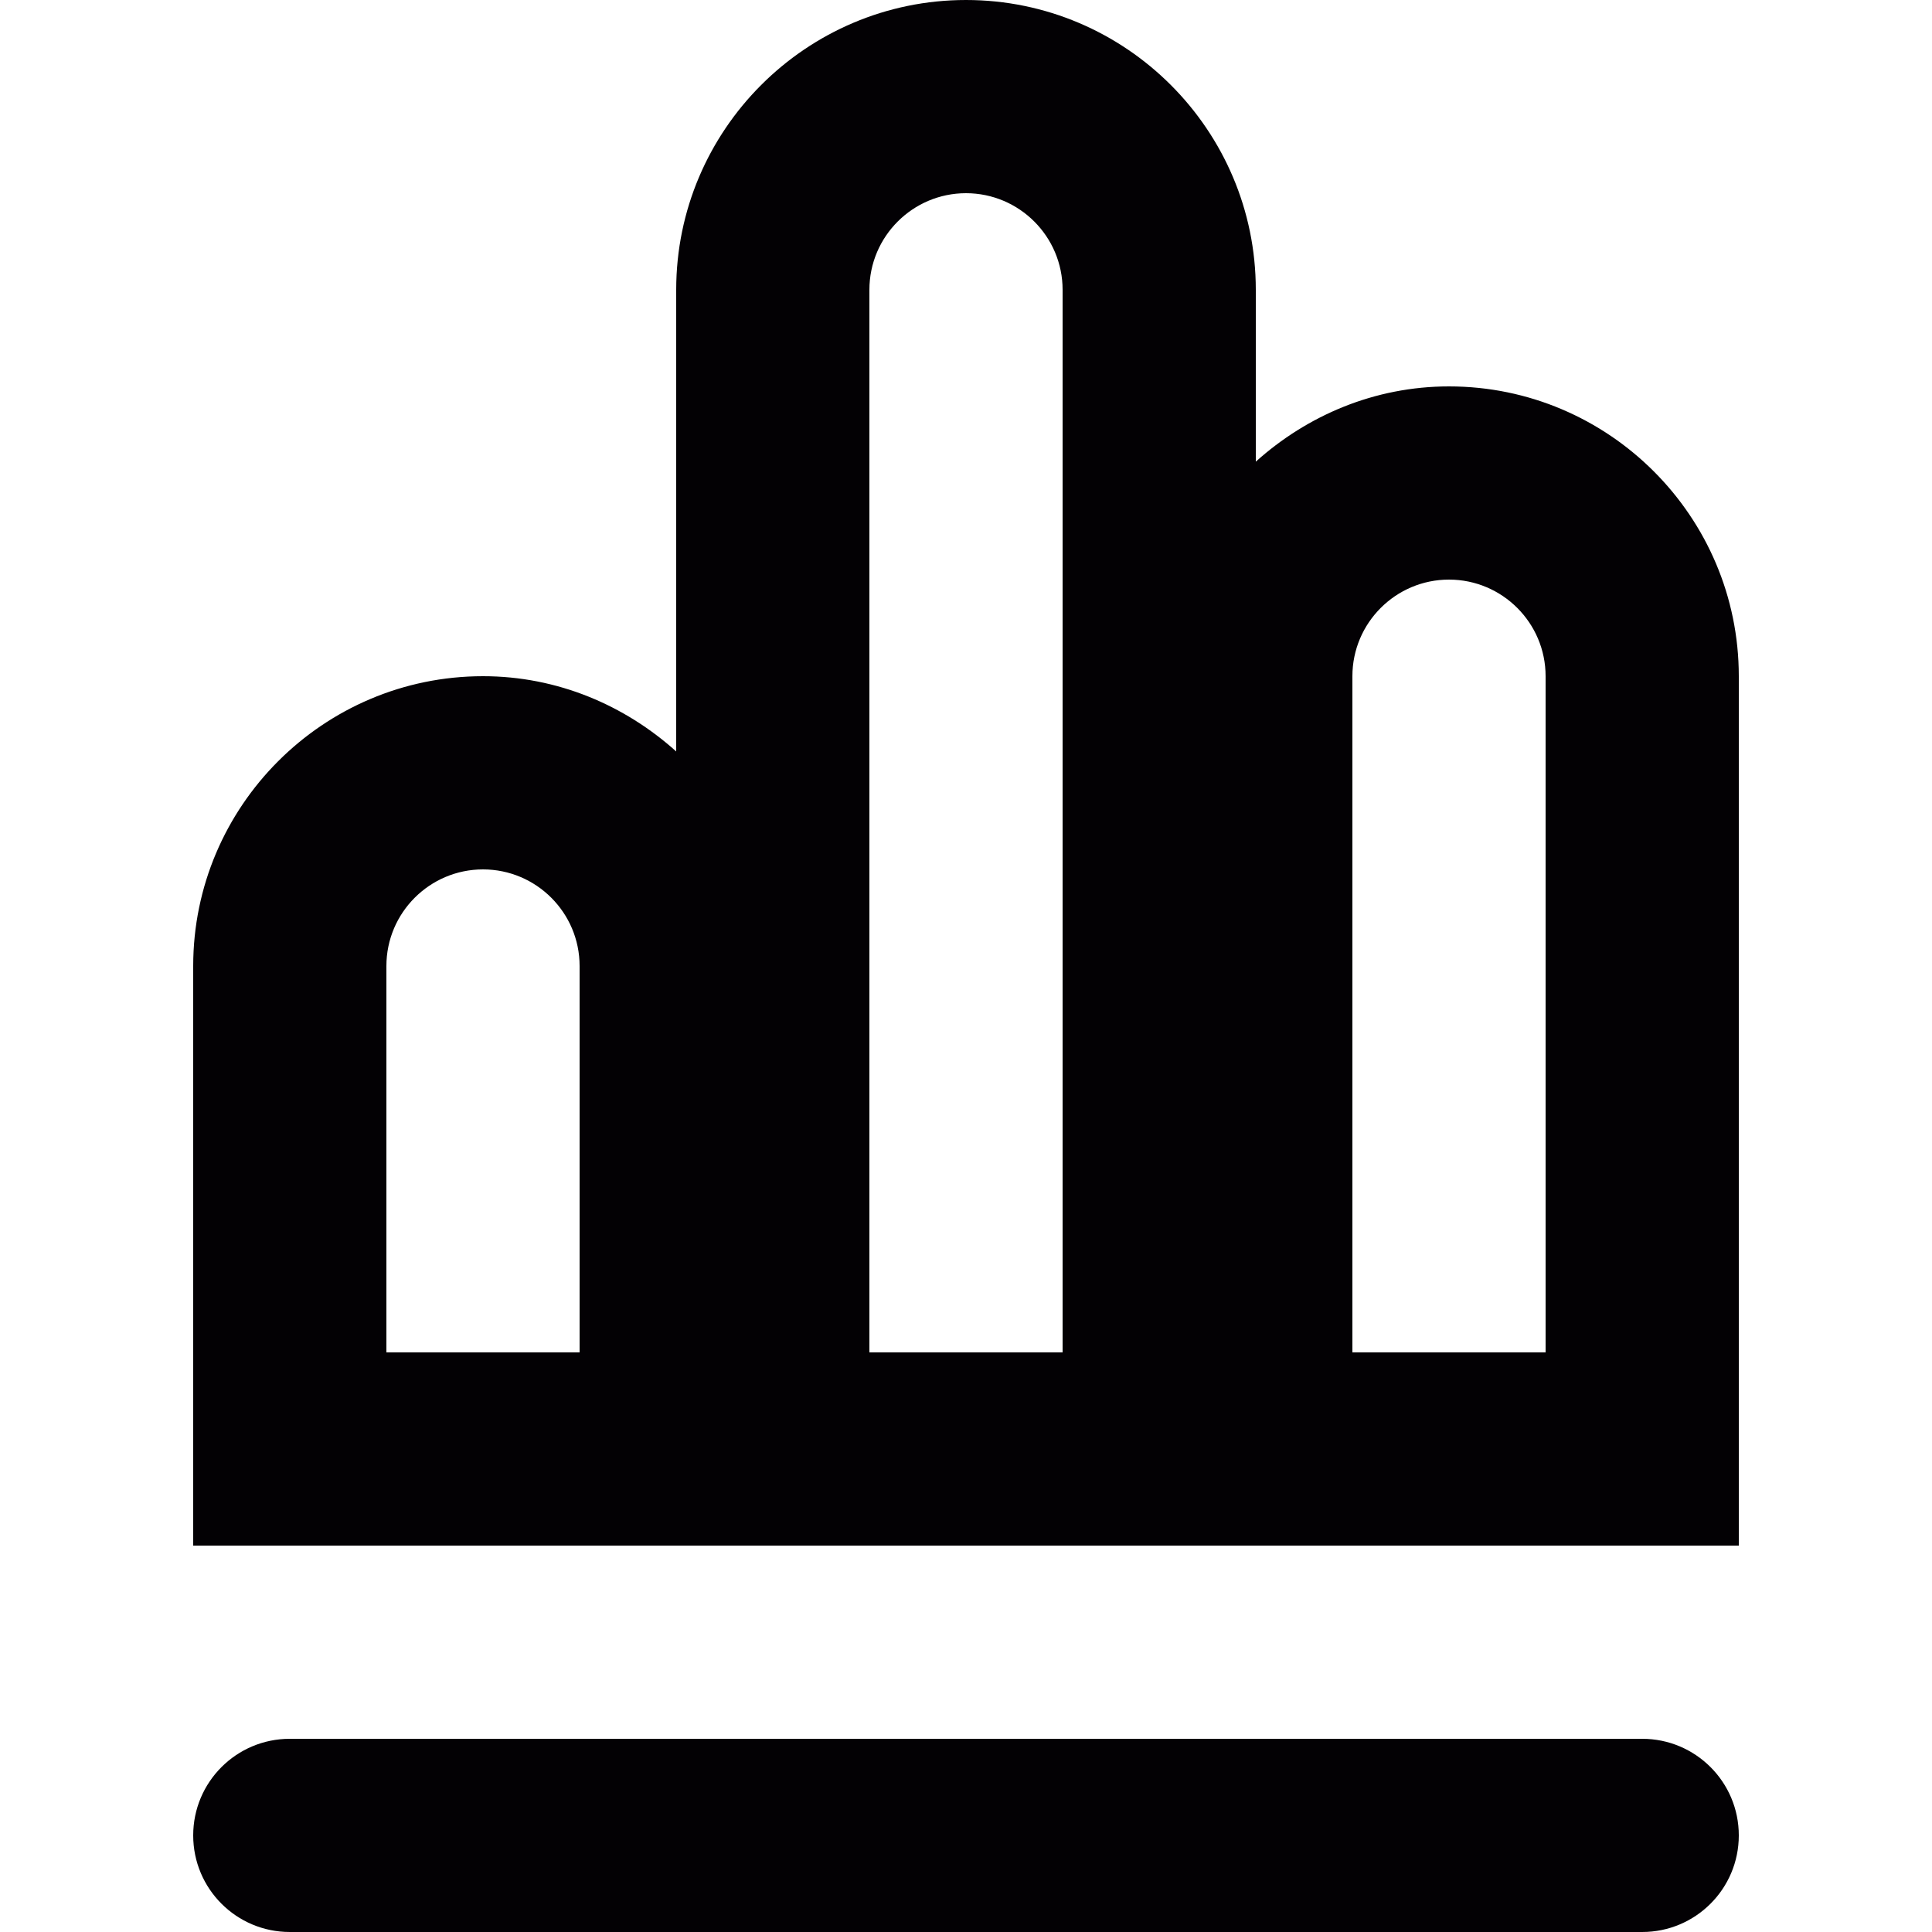 <?xml version="1.0" encoding="iso-8859-1"?>
<!-- Generator: Adobe Illustrator 18.1.1, SVG Export Plug-In . SVG Version: 6.00 Build 0)  -->
<svg version="1.1" id="Capa_1" xmlns="http://www.w3.org/2000/svg" xmlns:xlink="http://www.w3.org/1999/xlink" x="0px" y="0px"
	 viewBox="0 0 20 20" style="enable-background:new 0 0 20 20;" xml:space="preserve">
<g>
	<path style="fill:#030104;" d="M15,4c-0.771,0-1.468,0.301-2,0.779V3c0-1.654-1.346-3-3-3S7,1.346,7,3v4.779
		C6.468,7.301,5.771,7,5,7c-1.654,0-3,1.346-3,3v6h16V7C18,5.346,16.654,4,15,4z M10,2c0.551,0,1,0.448,1,1v11H9V3
		C9,2.448,9.449,2,10,2z M6,14H4v-4c0-0.552,0.449-1,1-1s1,0.448,1,1V14z M16,14h-2V7c0-0.552,0.449-1,1-1s1,0.448,1,1V14z"/>
	<g>
		<path style="fill:#030104;" d="M17,20H3c-0.552,0-1-0.447-1-1s0.448-1,1-1h14c0.552,0,1,0.447,1,1S17.552,20,17,20z"/>
	</g>
</g>
<g>
</g>
<g>
</g>
<g>
</g>
<g>
</g>
<g>
</g>
<g>
</g>
<g>
</g>
<g>
</g>
<g>
</g>
<g>
</g>
<g>
</g>
<g>
</g>
<g>
</g>
<g>
</g>
<g>
</g>
</svg>
